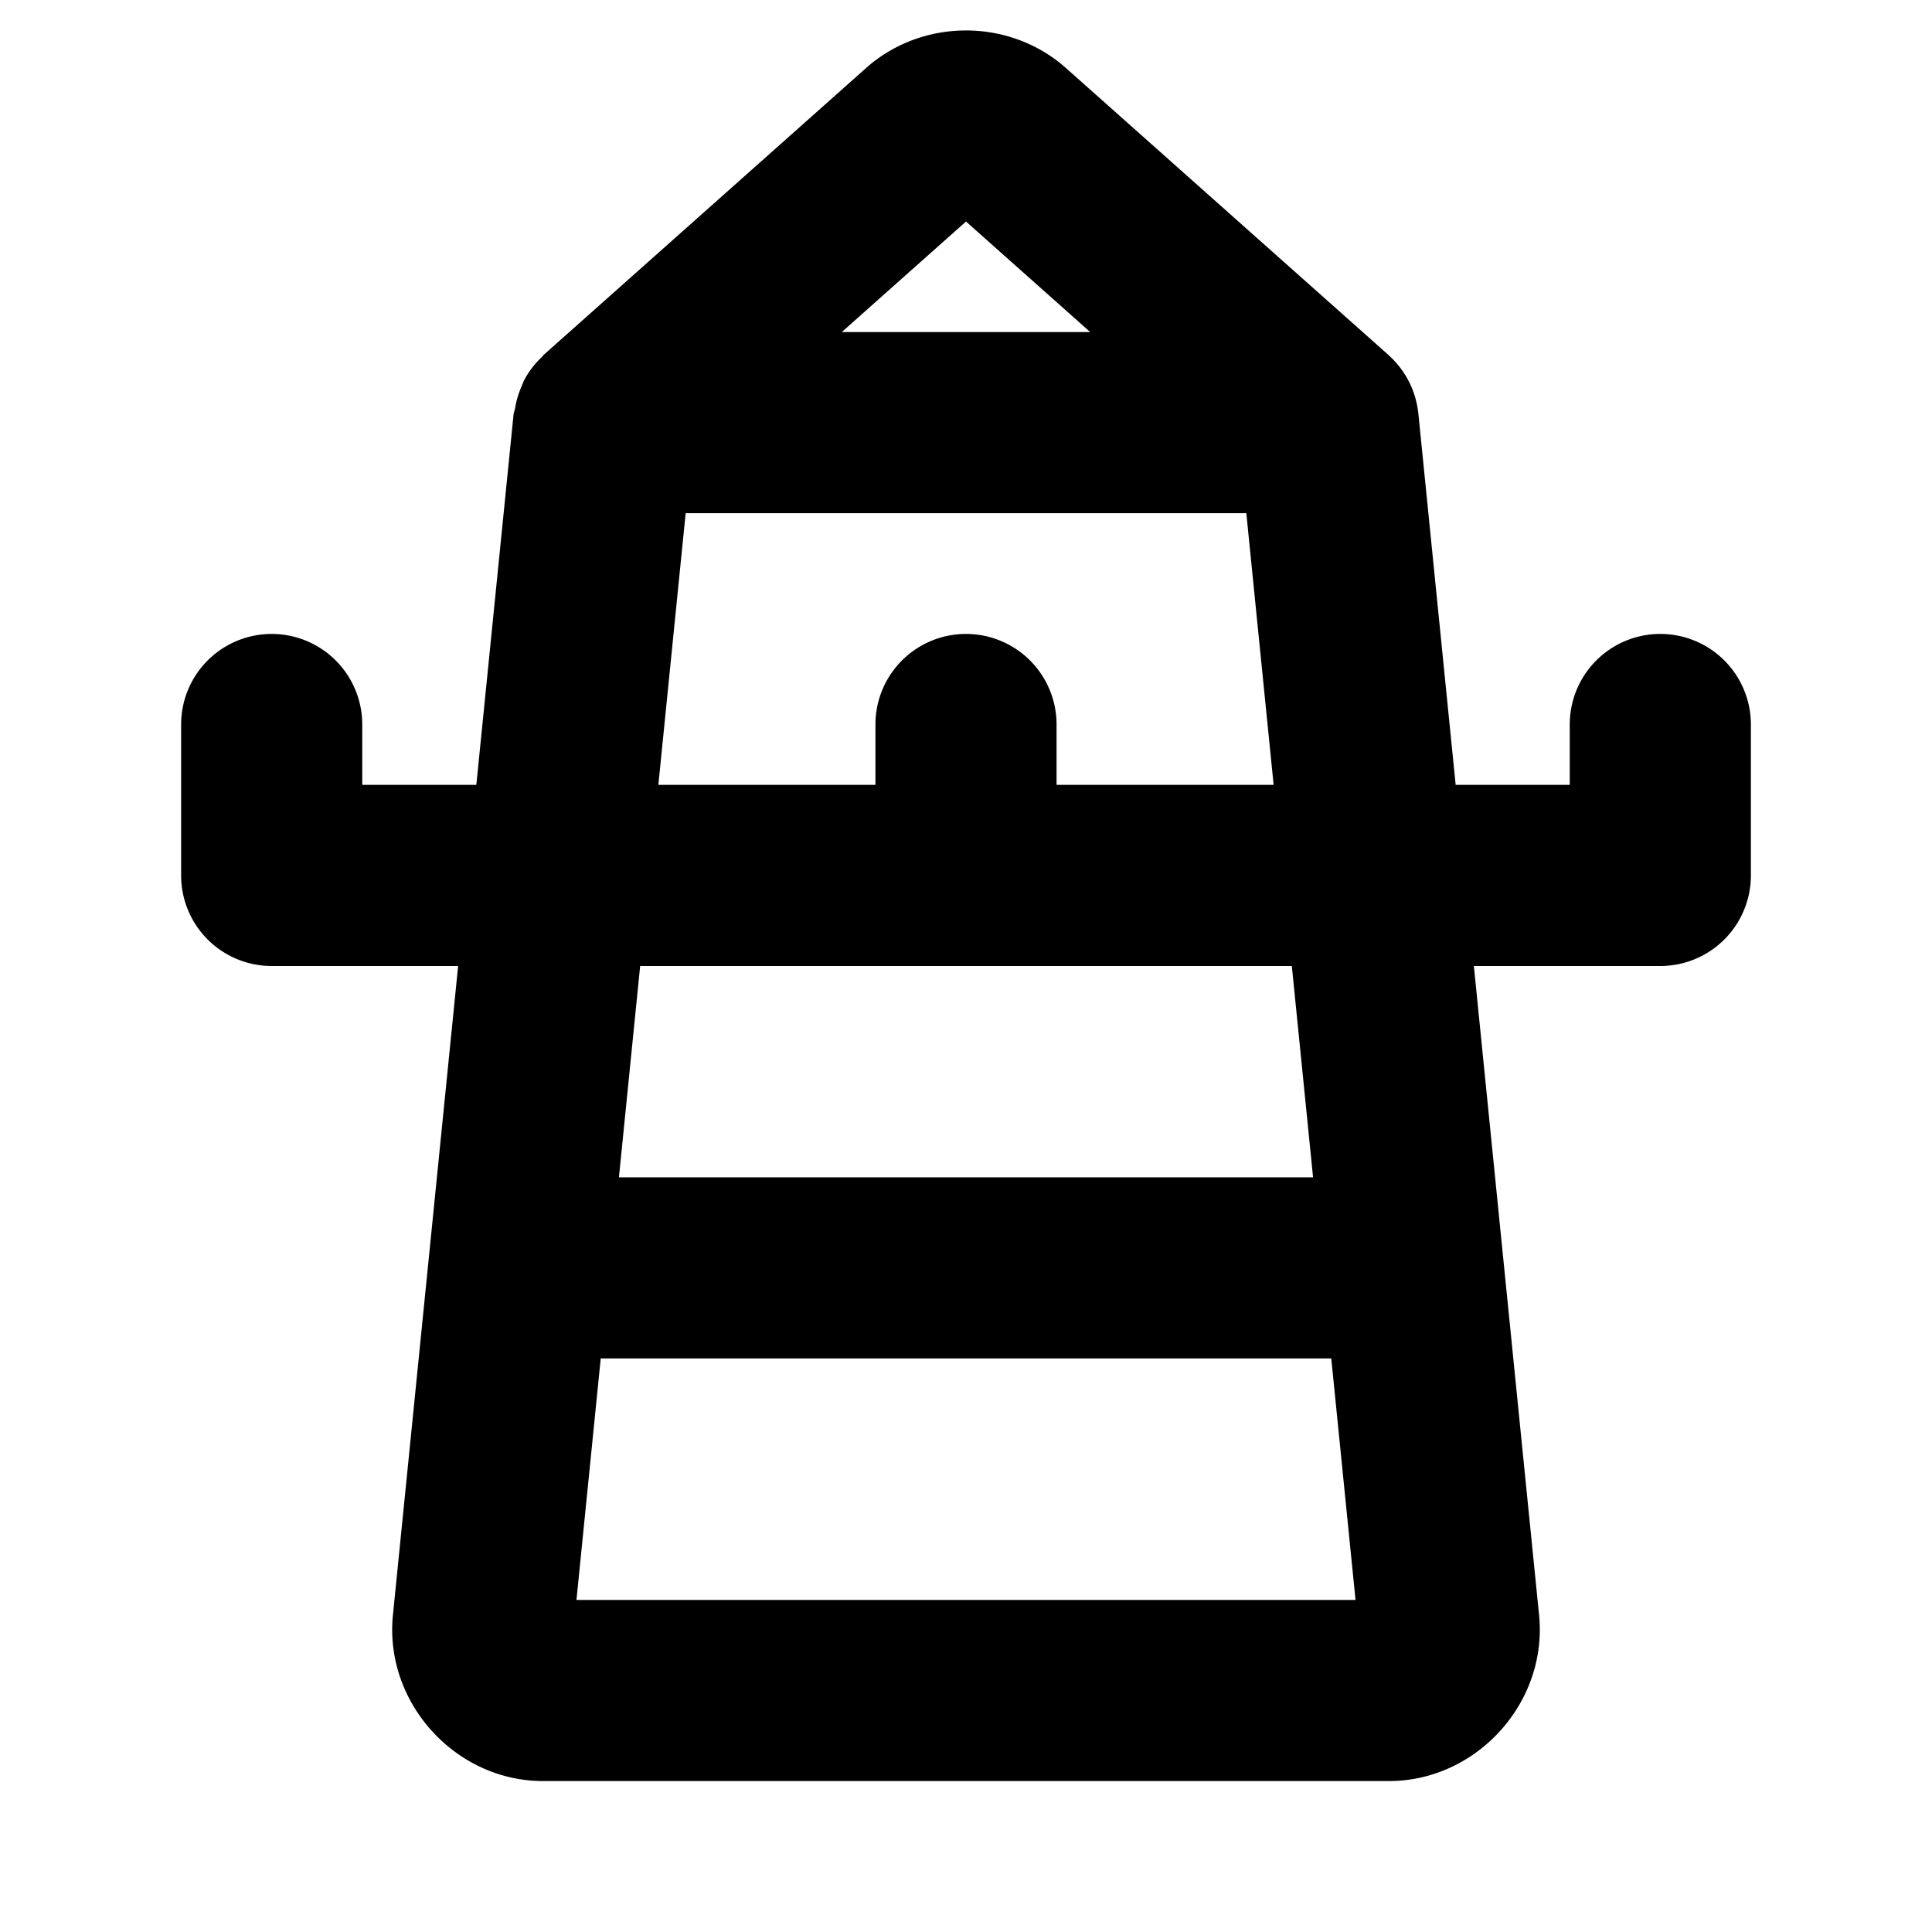 <svg xmlns="http://www.w3.org/2000/svg" viewBox="0 0 256 256"><path d="M128 4.035c-4.561 0-9.123 1.53-12.8 4.594a12 12 0 0 0-.296.256l-42.88 38.15-.172.223a12 12 0 0 0-2.391 3.094 12 12 0 0 0-.318.77 12 12 0 0 0-.907 3.083 12 12 0 0 0-.175.596L63.117 104H48v-8a12 12 0 0 0-12-12 12 12 0 0 0-12 12v20a12 12 0 0 0 12 12h24.705l-8.644 86.041-.006.059c-1.106 11.587 8.36 21.953 20 21.9h111.89c11.64.053 21.106-10.313 20-21.9l-.006-.059L195.295 128H220a12 12 0 0 0 12-12V96a12 12 0 0 0-12-12 12 12 0 0 0-12 12v8h-15.117l-4.934-49.107-.002-.014-.008-.078-.005-.02a12 12 0 0 0-1.243-4.22l-.02-.036a12 12 0 0 0-2.677-3.466l-.017-.024-42.881-38.15a12 12 0 0 0-.295-.256c-3.678-3.064-8.24-4.594-12.801-4.594zm0 25.32L144.459 44h-32.92zM90.854 68h74.29l3.618 36H140v-8a12 12 0 0 0-12-12 12 12 0 0 0-12 12v8H87.236zm-6.03 60h86.35l2.814 28H82.012zM79.6 180h96.8l3.215 32H76.385z"/></svg>
